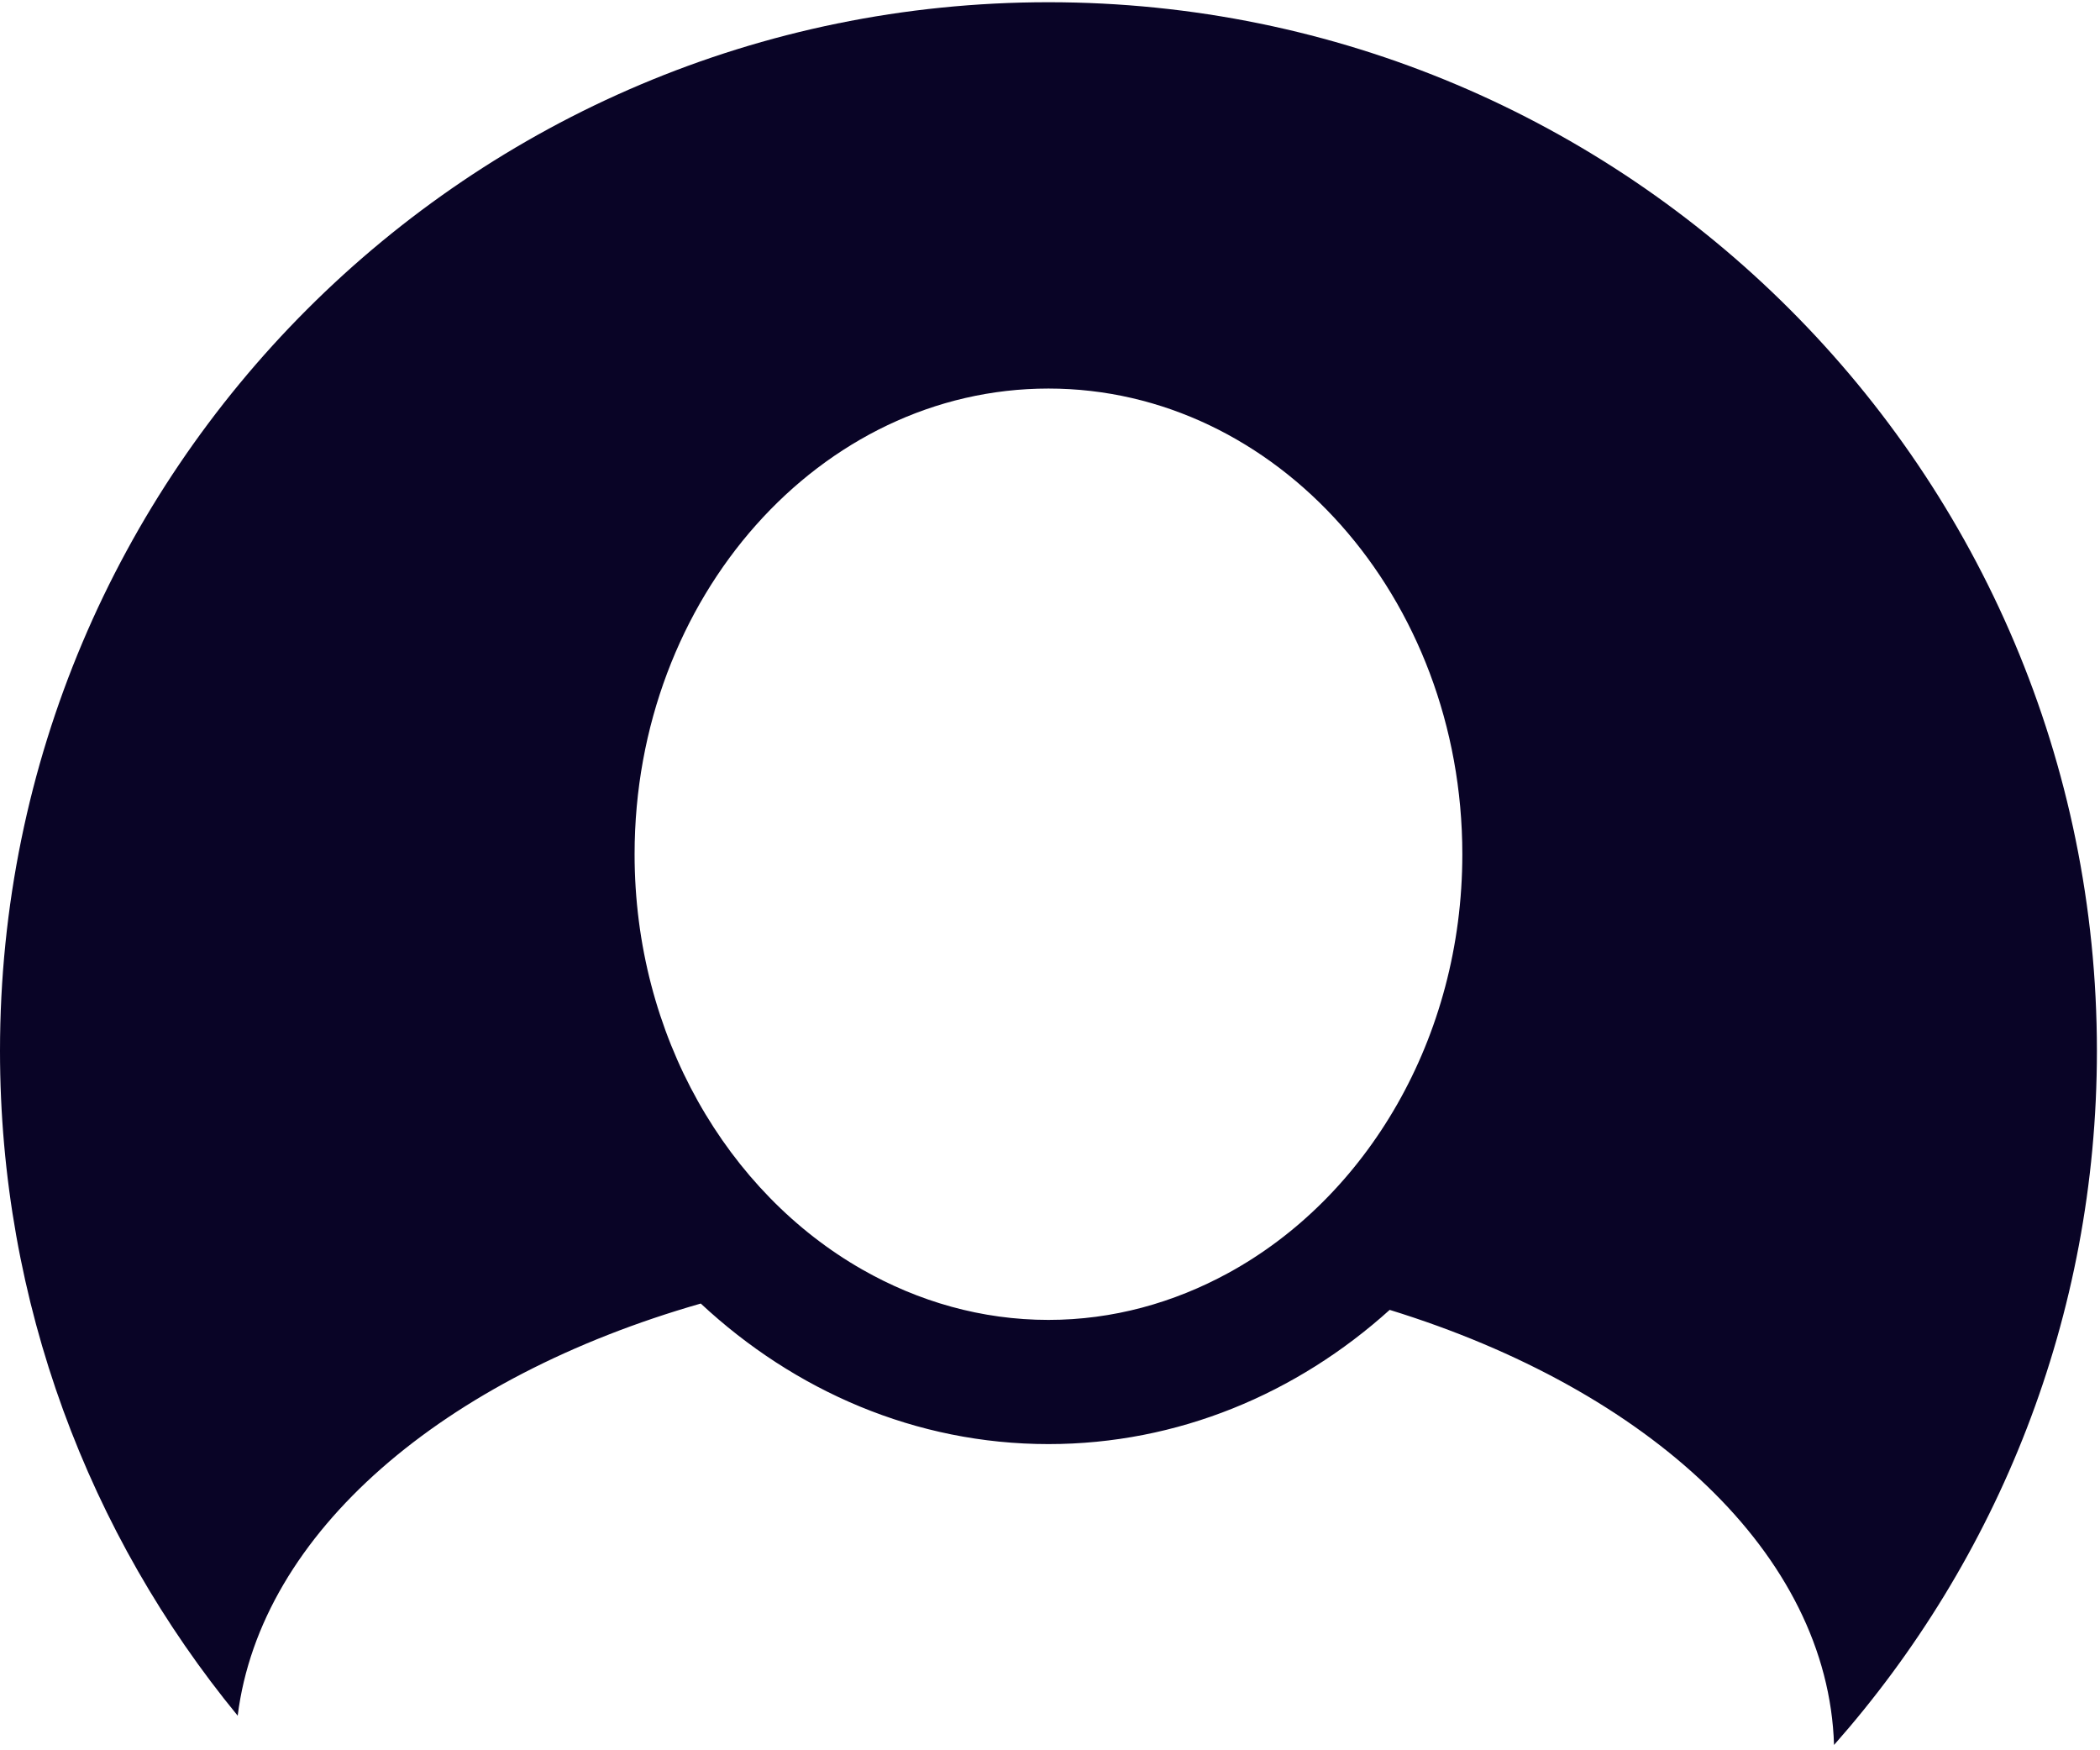 <svg width="312" height="260" viewBox="0 0 312 260" fill="none" xmlns="http://www.w3.org/2000/svg">
<g id="Group">
<g id="Group_2">
<path id="Vector" d="M155.771 0.331C69.74 0.331 0 70.071 0 156.102C0 193.59 13.25 227.985 35.314 254.863C38.718 227.607 65.941 204.555 104.114 193.638C118.06 206.632 136.074 214.516 155.77 214.516C175.003 214.516 192.664 207.029 206.468 194.58C244.971 206.451 271.609 230.85 272.485 259.21C296.769 231.738 311.541 195.655 311.541 156.102C311.541 70.071 241.801 0.331 155.771 0.331ZM155.771 196.069C145.827 196.069 136.457 193.337 128.137 188.605C108.087 177.196 94.282 153.849 94.282 126.894C94.282 88.751 121.865 57.718 155.771 57.718C189.68 57.718 217.26 88.751 217.26 126.894C217.26 154.263 203.023 177.898 182.474 189.109C174.379 193.523 165.346 196.069 155.771 196.069Z" fill="#090426"/>
</g>
</g>
</svg>
